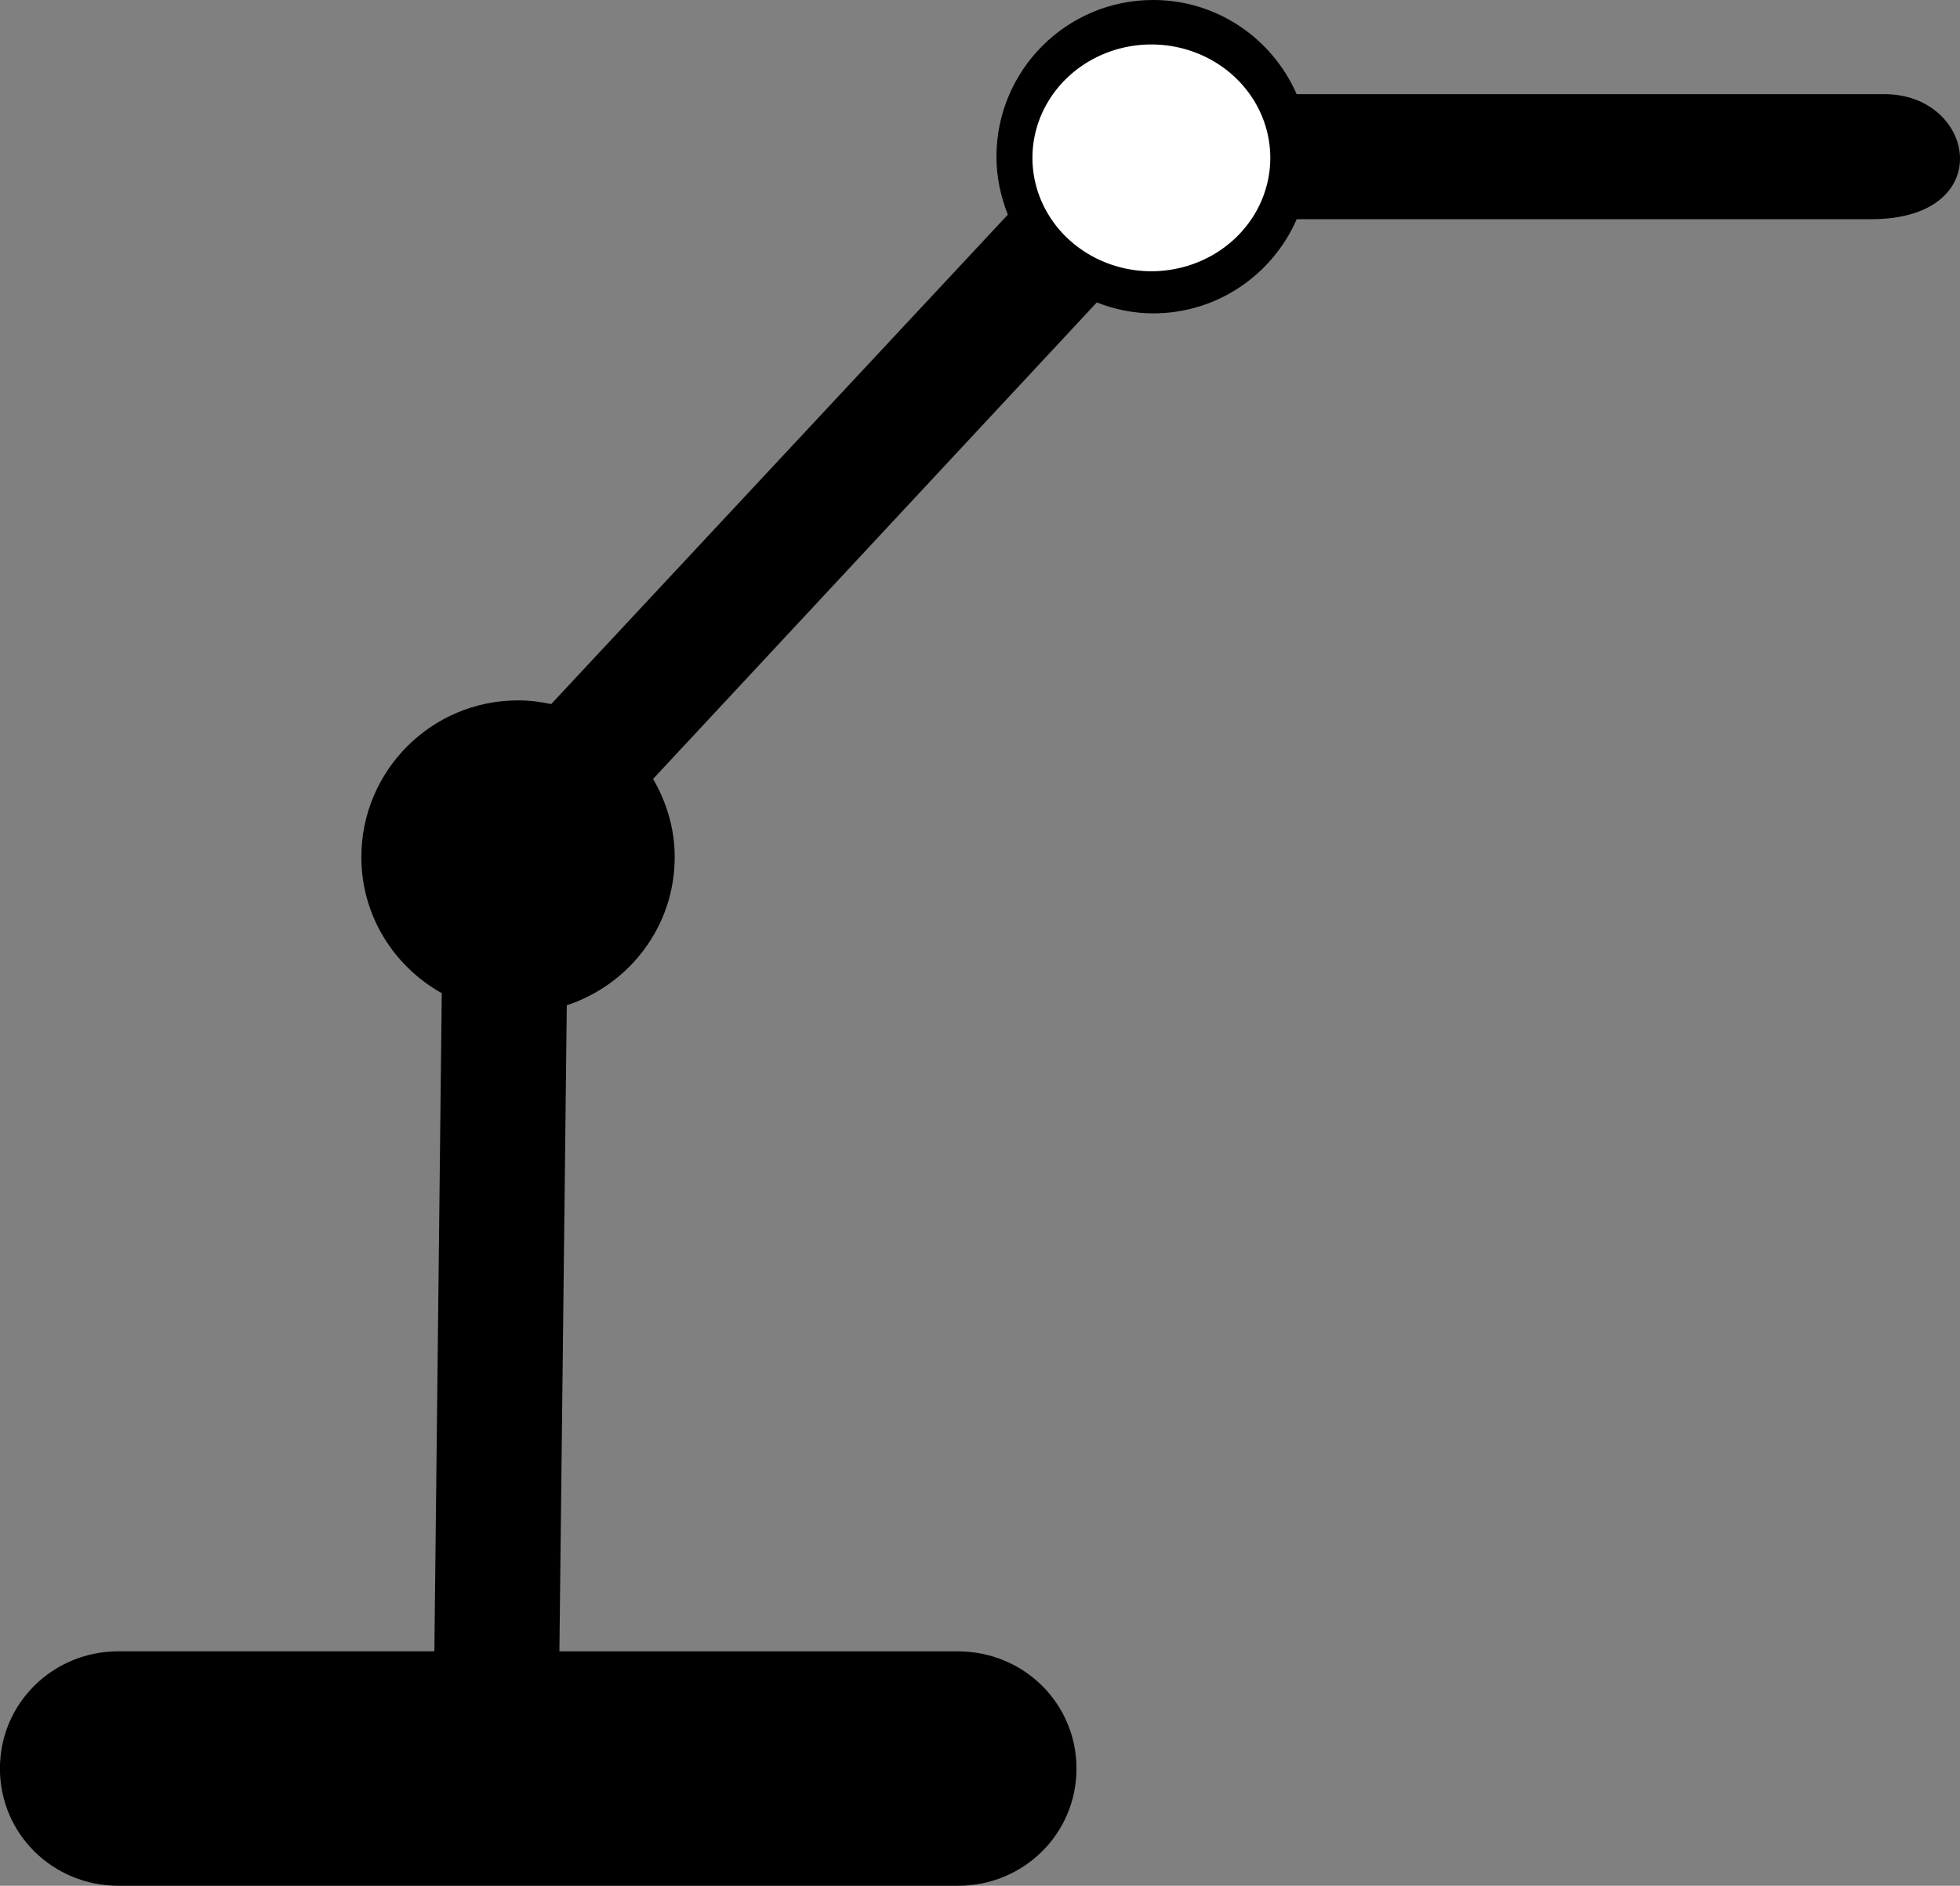 <?xml version="1.0" encoding="UTF-8" standalone="no"?>
<!-- Created with Inkscape (http://www.inkscape.org/) -->

<svg
   xmlns:dc="http://purl.org/dc/elements/1.1/"
   xmlns:cc="http://creativecommons.org/ns#"
   xmlns:rdf="http://www.w3.org/1999/02/22-rdf-syntax-ns#"
   xmlns:svg="http://www.w3.org/2000/svg"
   xmlns="http://www.w3.org/2000/svg"
   xmlns:sodipodi="http://sodipodi.sourceforge.net/DTD/sodipodi-0.dtd"
   xmlns:inkscape="http://www.inkscape.org/namespaces/inkscape"
   width="31.275"
   height="30.083"
   id="svg3106"
   version="1.1"
   inkscape:version="0.48.5 r10040"
   sodipodi:docname="outrigger_black.svg">
  <rect width="100%" height="100%" fill="#808080" stroke="none"/>
  <defs
     id="defs3108" />
  <sodipodi:namedview
     id="base"
     pagecolor="#ffffff"
     bordercolor="#666666"
     borderopacity="1.0"
     inkscape:pageopacity="0.0"
     inkscape:pageshadow="2"
     inkscape:zoom="11.2"
     inkscape:cx="22.002975"
     inkscape:cy="19.663158"
     inkscape:document-units="px"
     inkscape:current-layer="g3138"
     showgrid="false"
     fit-margin-top="0"
     fit-margin-left="0"
     fit-margin-right="0"
     fit-margin-bottom="0"
     inkscape:window-width="1024"
     inkscape:window-height="577"
     inkscape:window-x="-8"
     inkscape:window-y="-8"
     inkscape:window-maximized="1" />
  <g
     inkscape:label="Outrigger Black"
     inkscape:groupmode="layer"
     id="layer1"
     transform="translate(-90.595,-682.305)"
     style="display:none">
    <g
       id="g3115"
       transform="translate(73.681,666.622)">
	<path
   id="path3117"
   d="m 18.803,42.026 5.042,0 0.118,-10.499 c -0.763,-0.428 -1.283,-1.235 -1.283,-2.171 0,-1.38 1.119,-2.5 2.5,-2.5 0.182,0 0.358,0.022 0.529,0.059 l 7.287,-7.808 c -0.114,-0.287 -0.182,-0.597 -0.182,-0.924 0,-1.38 1.119,-2.5 2.5,-2.5 1.025,0 1.904,0.619 2.29,1.502 l 9.378,0 c 1.463,0 1.825,1.995 -0.213,1.995 l -9.164,0 c -0.386,0.884 -1.265,1.502 -2.29,1.502 -0.318,0 -0.621,-0.065 -0.9,-0.174 l -7.08,7.601 c 0.214,0.368 0.345,0.791 0.345,1.247 0,1.107 -0.725,2.035 -1.722,2.364 l -0.118,10.307 0.042,0 6.32,0 c 1.043,0 1.889,0.826 1.889,1.869 0,1.044 -0.846,1.87 -1.889,1.87 l -13.399,0 c -1.043,0 -1.89,-0.826 -1.89,-1.87 0,-1.044 0.847,-1.87 1.889,-1.87 z"
   inkscape:connector-curvature="0"
   sodipodi:nodetypes="sccssccsscsscsccscccssssss" />

	
	
	
</g>
  </g>
  <g
     transform="translate(-90.595,-682.305)"
     id="g3136"
     inkscape:groupmode="layer"
     inkscape:label="Outrigger White"
     style="display:inline">
    <g
       transform="translate(73.681,666.622)"
       id="g3138">
	<path
   sodipodi:nodetypes="sccssccsscsscsccscccssssss"
   inkscape:connector-curvature="0"
   d="m 18.803,42.026 5.042,0 0.118,-10.499 c -0.763,-0.428 -1.283,-1.235 -1.283,-2.171 0,-1.38 1.119,-2.5 2.5,-2.5 0.182,0 0.358,0.022 0.529,0.059 l 7.287,-7.808 c -0.114,-0.287 -0.182,-0.597 -0.182,-0.924 0,-1.38 1.119,-2.5 2.5,-2.5 1.025,0 1.904,0.619 2.29,1.502 l 9.378,0 c 1.463,0 1.825,1.995 -0.213,1.995 l -9.164,0 c -0.386,0.884 -1.265,1.502 -2.29,1.502 -0.318,0 -0.621,-0.065 -0.9,-0.174 l -7.08,7.601 c 0.214,0.368 0.345,0.791 0.345,1.247 0,1.107 -0.725,2.035 -1.722,2.364 l -0.118,10.307 0.042,0 6.32,0 c 1.043,0 1.889,0.826 1.889,1.869 0,1.044 -0.846,1.87 -1.889,1.87 l -13.399,0 c -1.043,0 -1.89,-0.826 -1.89,-1.87 0,-1.044 0.847,-1.87 1.889,-1.87 z"
   id="path3140" />

	
	
	
<path
   sodipodi:type="arc"
   style="fill:#ffffff"
   id="path3142"
   sodipodi:cx="6.3839288"
   sodipodi:cy="9.1011438"
   sodipodi:rx="2.3660715"
   sodipodi:ry="2.1428571"
   d="m 8.75,9.101 a 2.366,2.143 0 1 1 -4.732,0 2.366,2.143 0 1 1 4.732,0 z"
   transform="matrix(0.802,0,0,0.844,30.166,10.52)" />
</g>
  </g>
</svg>
